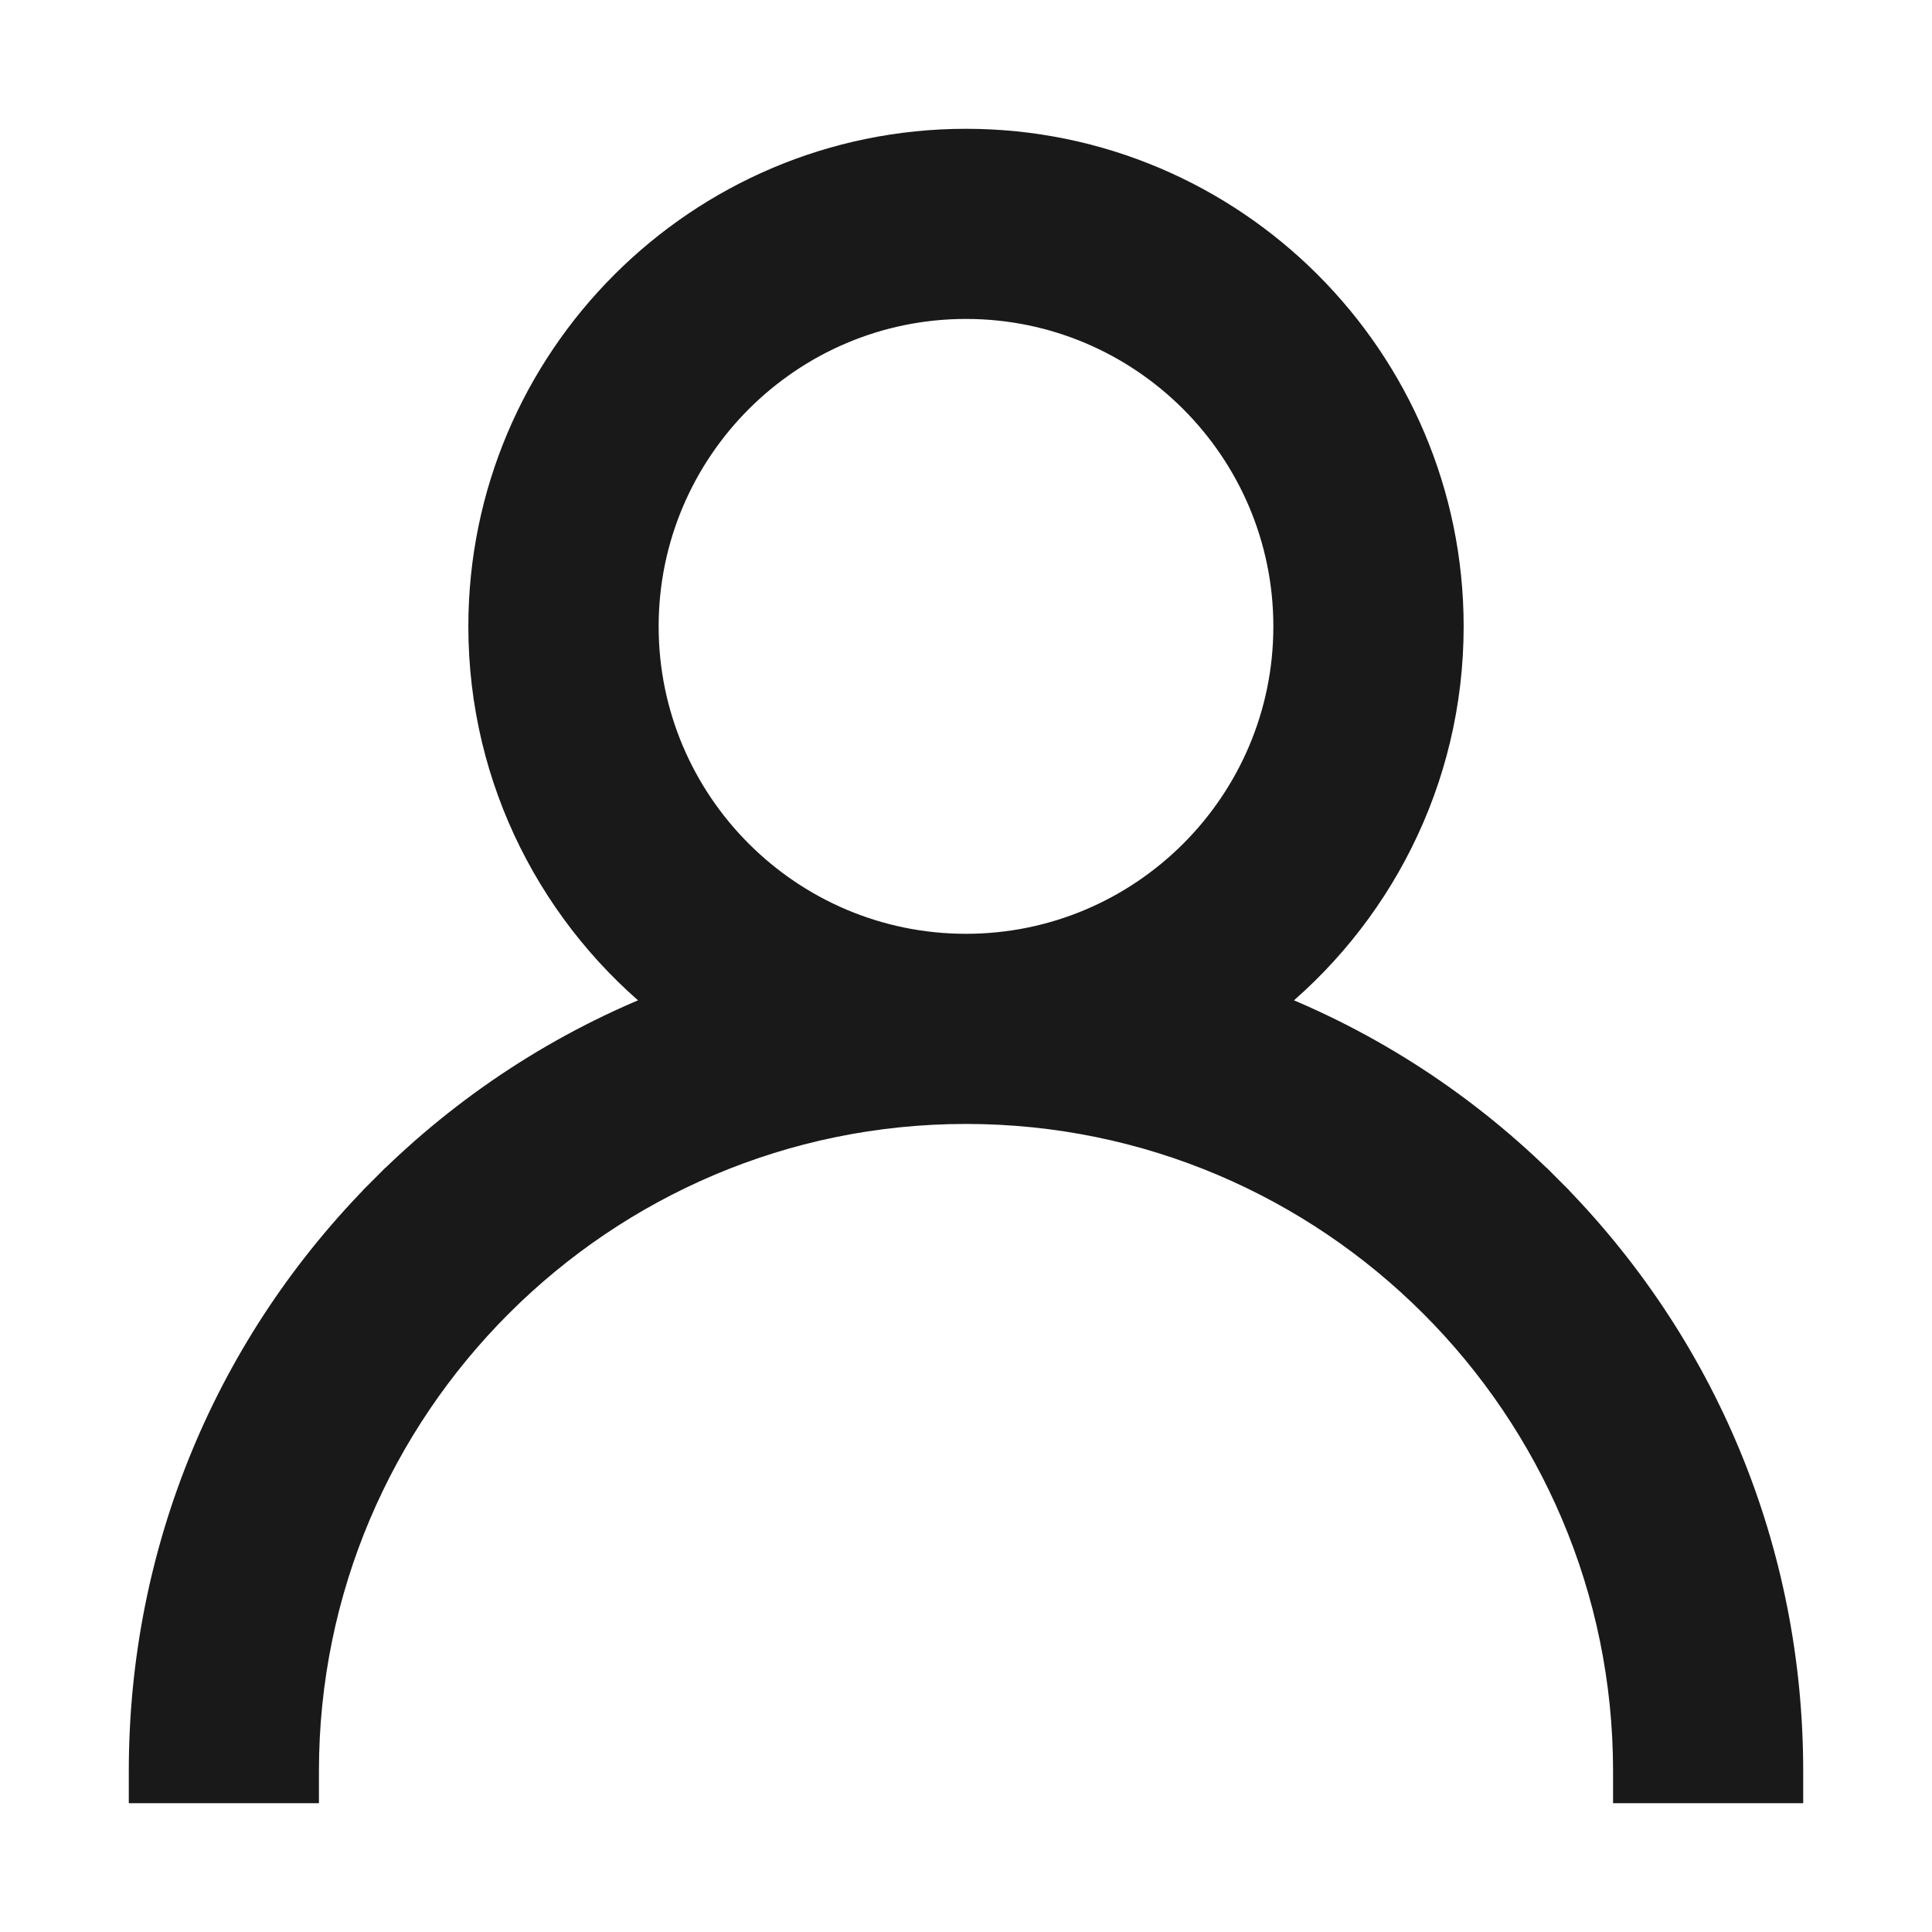 <svg width="12" height="12" viewBox="0 0 12 12" fill="none" xmlns="http://www.w3.org/2000/svg">
<path d="M11.1 11V11.1H11H10.219H10.119V11C10.119 8.729 8.271 6.881 6 6.881C3.729 6.881 1.881 8.729 1.881 11V11.1H1.781H1H0.9V11C0.9 9.638 1.431 8.357 2.394 7.394L2.464 7.464L2.394 7.394C2.903 6.884 3.502 6.496 4.155 6.243C3.458 5.695 3.009 4.844 3.009 3.891C3.009 2.242 4.351 0.9 6 0.9C7.649 0.9 8.991 2.242 8.991 3.891C8.991 4.844 8.542 5.695 7.845 6.243C8.498 6.496 9.097 6.884 9.606 7.394L9.536 7.464L9.606 7.394C10.569 8.357 11.1 9.638 11.1 11ZM6 5.9C7.108 5.9 8.009 4.999 8.009 3.891C8.009 2.783 7.108 1.881 6 1.881C4.892 1.881 3.991 2.783 3.991 3.891C3.991 4.999 4.892 5.9 6 5.9Z" fill="#191919" stroke="#191919" stroke-width="0.2"/>
</svg>

